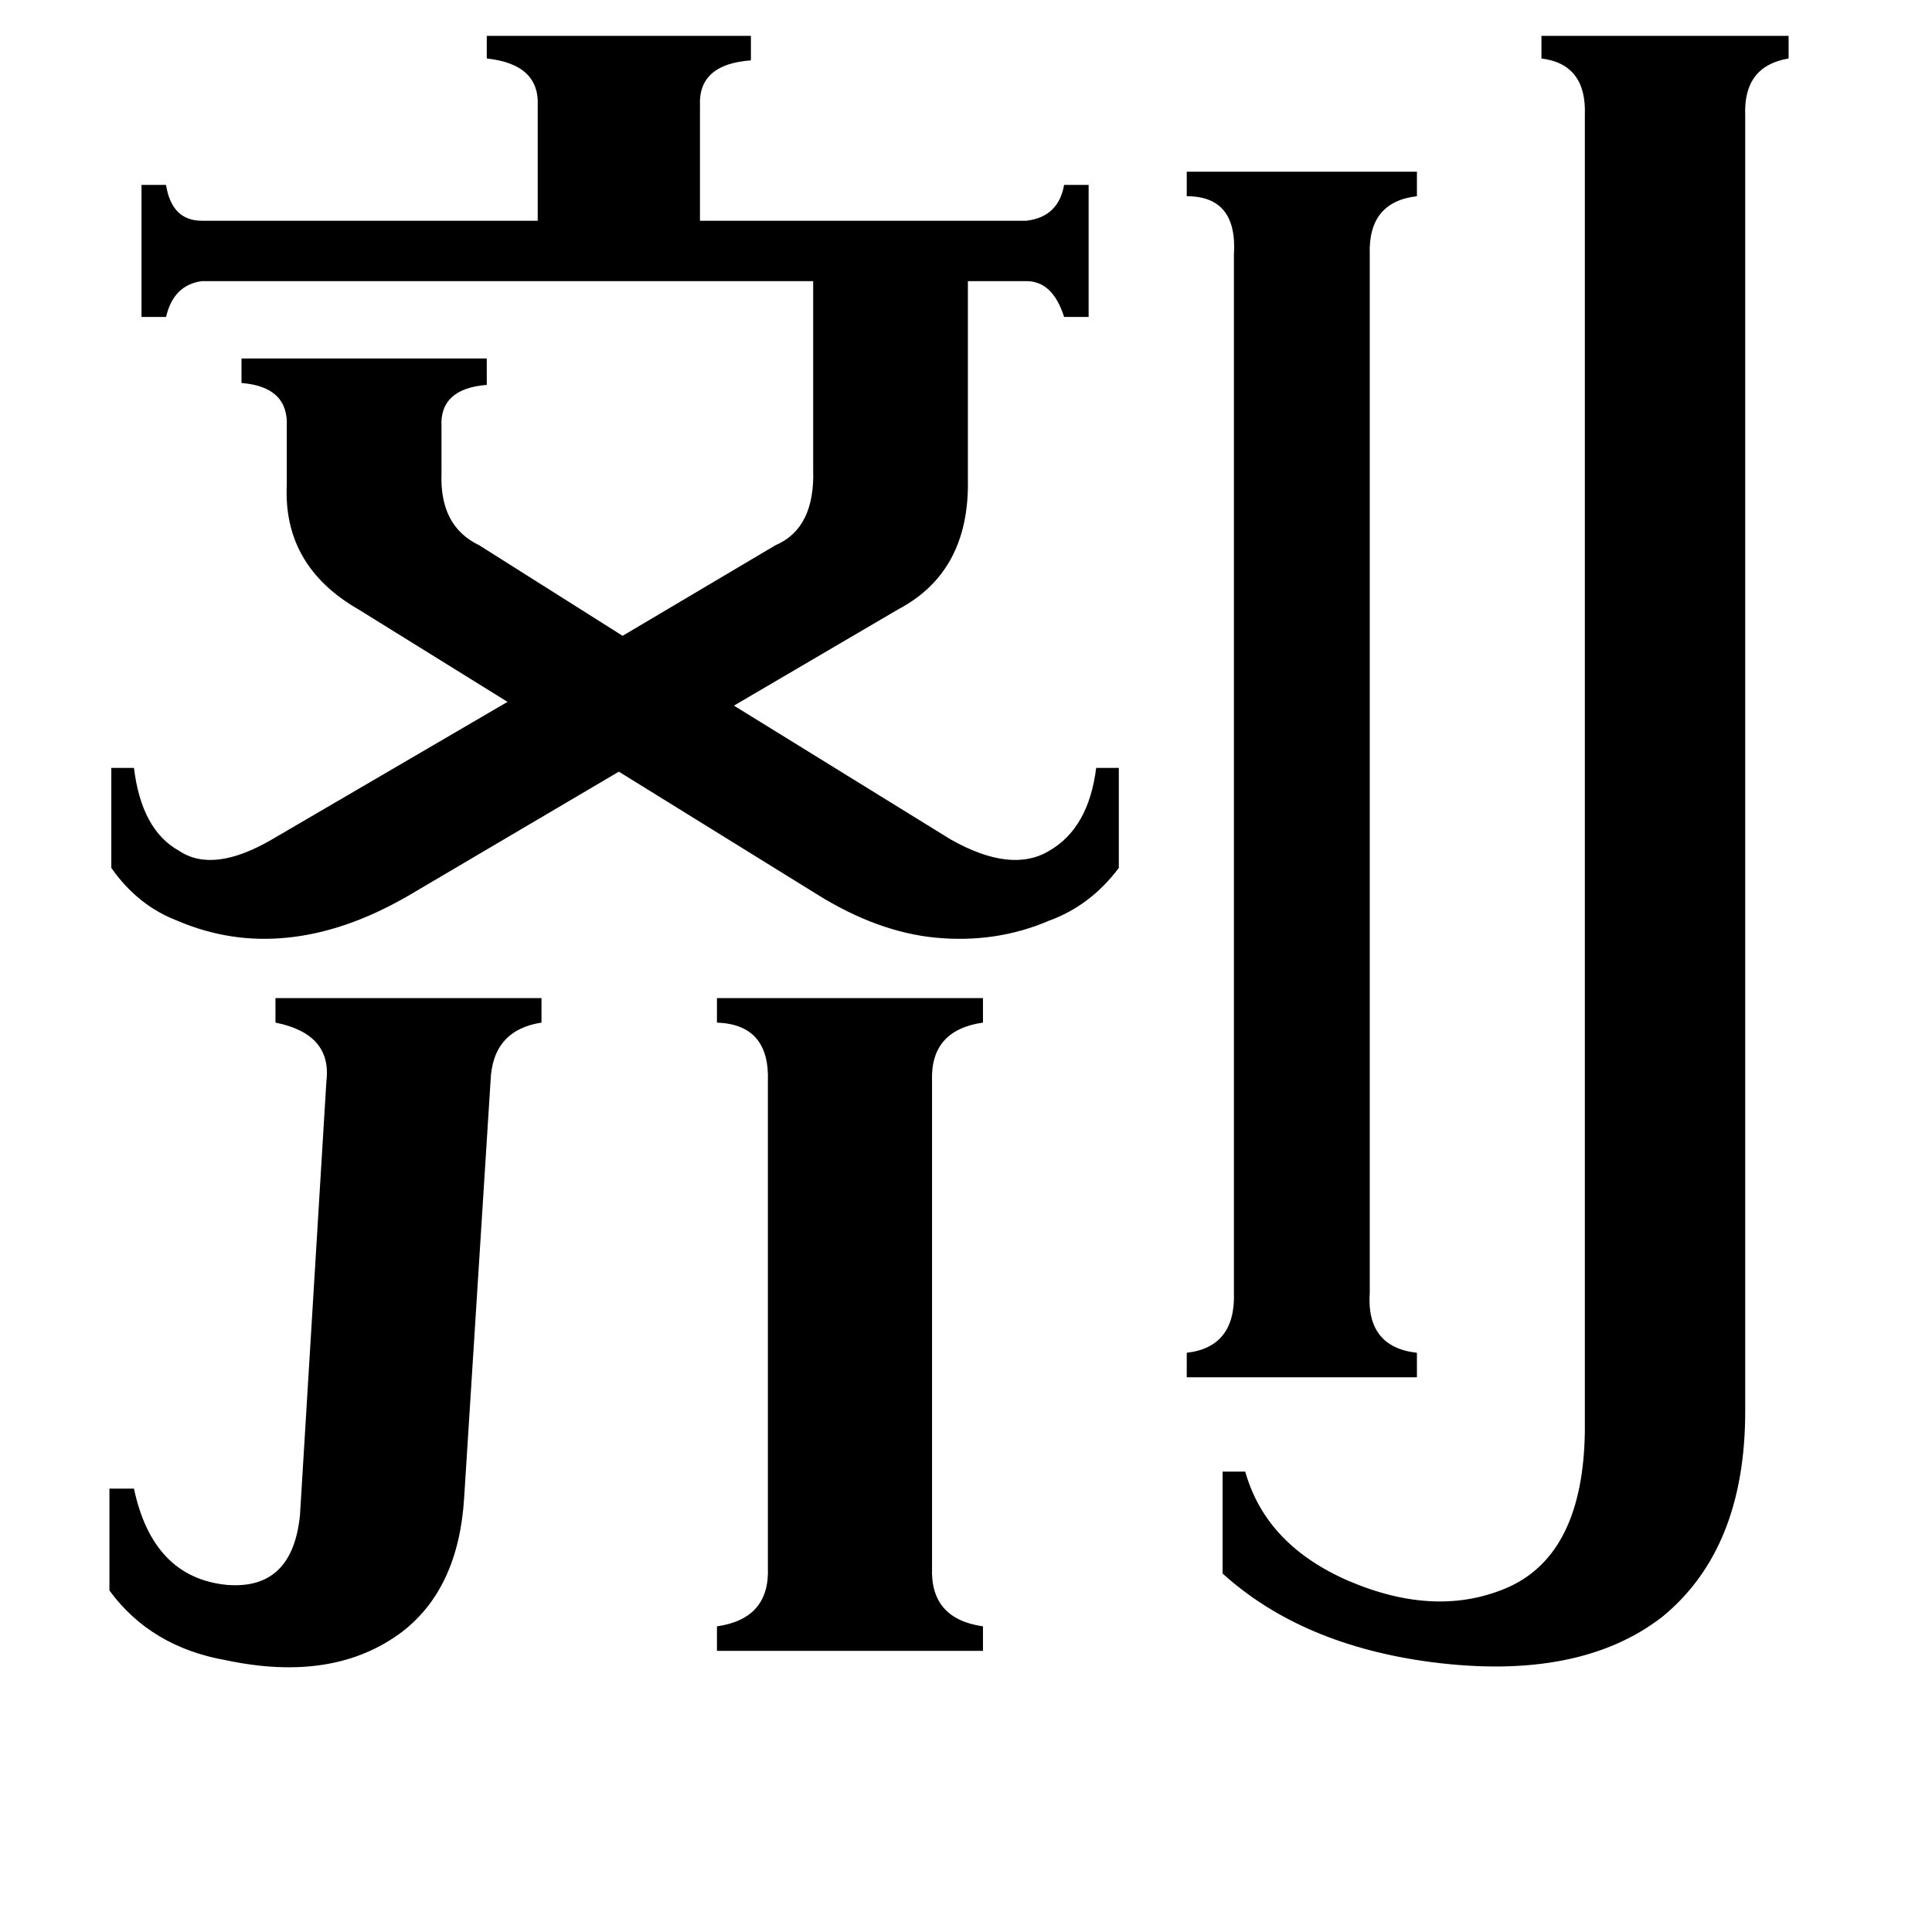 <svg xmlns="http://www.w3.org/2000/svg" viewBox="0 -800 1024 1024">
	<path fill="#000000" d="M494 31Q493 58 521 62V75H380V62Q408 58 407 31V-227Q408 -257 380 -258V-271H521V-258Q493 -254 494 -227ZM173 -227Q176 -252 146 -258V-271H287V-258Q261 -254 260 -227L246 -6Q243 42 213 65Q177 92 120 80Q80 73 58 43V-11H71Q81 36 120 40Q155 43 159 3ZM726 -115Q724 -86 751 -83V-70H629V-83Q655 -86 654 -115V-665Q656 -696 629 -696V-709H751V-696Q725 -693 726 -665ZM925 -52Q925 21 881 57Q837 91 759 81Q690 72 648 34V-20H660Q671 19 715 38Q762 58 800 41Q839 23 840 -41V-739Q841 -766 817 -769V-781H948V-769Q924 -765 925 -739ZM411 -511Q432 -520 431 -551V-651H107Q92 -649 88 -632H75V-702H88Q91 -683 107 -683H285V-744Q286 -766 258 -769V-781H398V-768Q370 -766 371 -744V-683H544Q561 -685 564 -702H577V-632H564Q558 -651 544 -651H513V-546Q514 -497 476 -477L389 -426L504 -355Q536 -337 556 -349Q577 -361 581 -393H593V-340Q578 -320 556 -312Q528 -300 496 -303Q465 -306 433 -326L328 -391L216 -325Q183 -306 152 -303Q122 -300 94 -312Q73 -320 59 -340V-393H71Q75 -360 95 -349Q113 -337 144 -355L269 -428L190 -477Q150 -500 152 -543V-574Q153 -595 128 -597V-610H258V-596Q233 -594 234 -574V-549Q233 -521 254 -511L330 -463Z"/>
</svg>